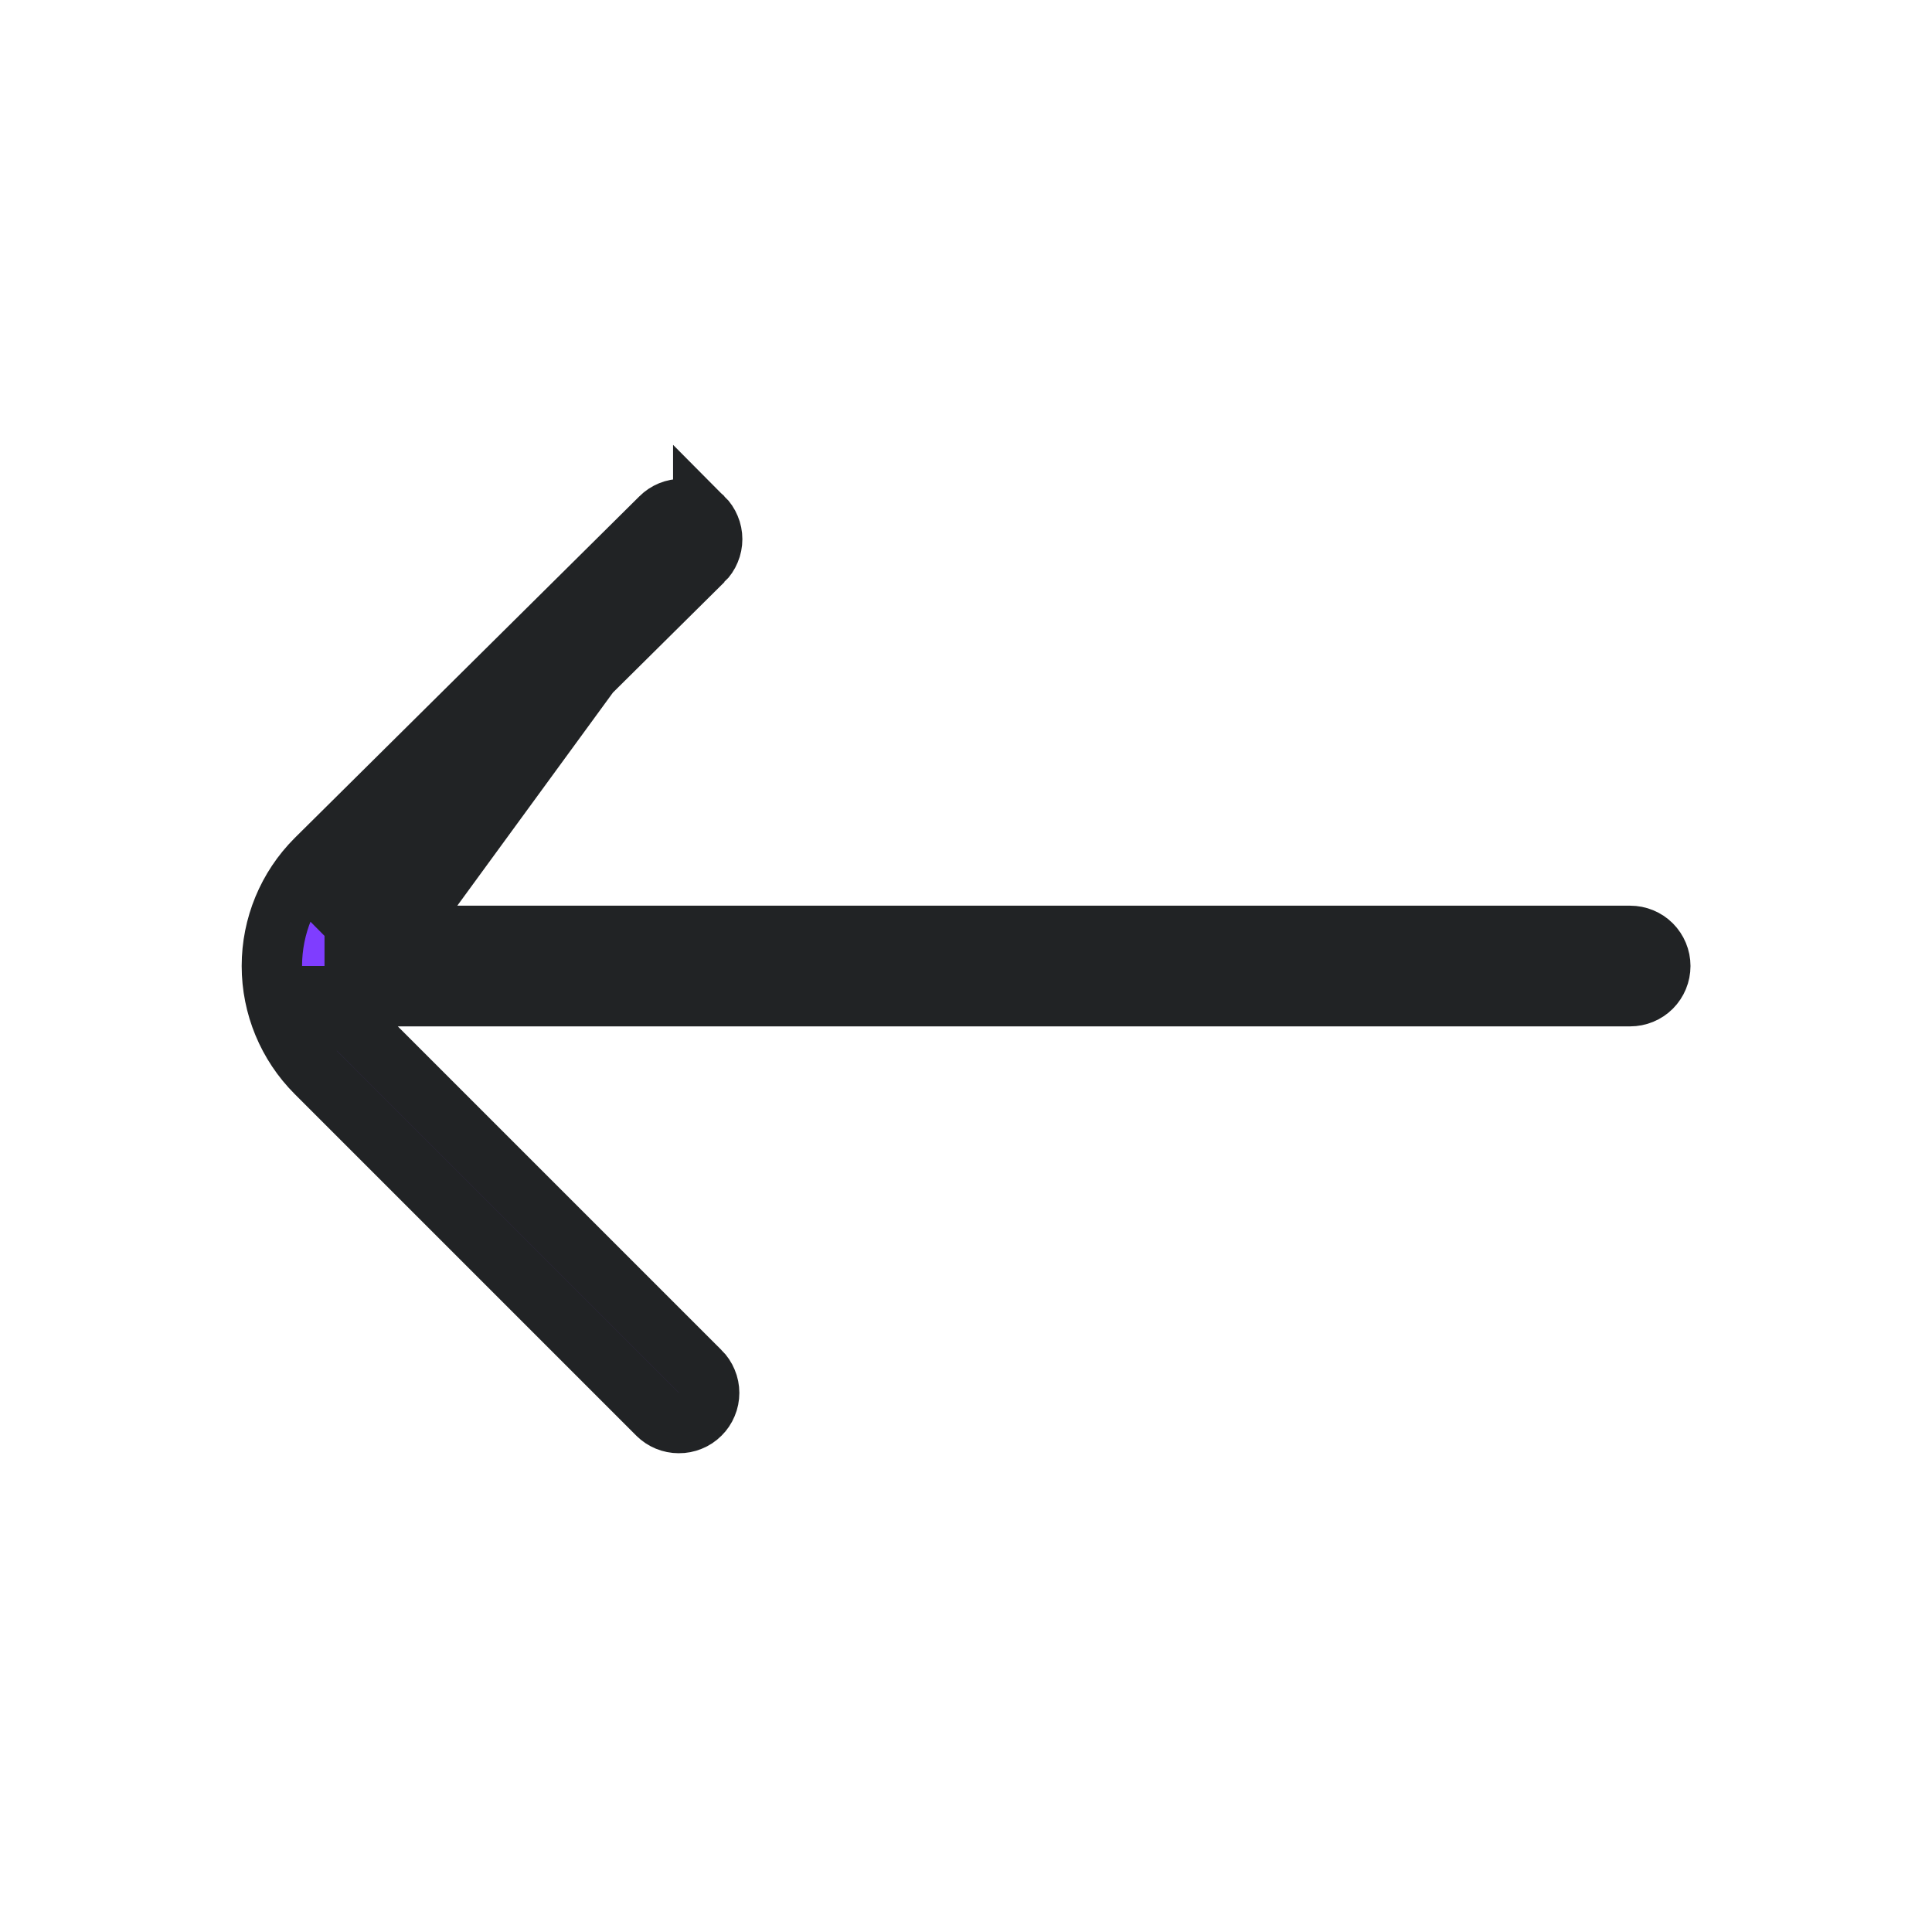 <svg width="32" height="32" viewBox="0 0 32 32" fill="none" xmlns="http://www.w3.org/2000/svg">
<path d="M5.375 15.501L6.238 14.645L11.648 9.285L5.375 15.501ZM5.375 15.501H6.59M5.375 15.501H6.59M6.59 15.501H27C27.133 15.501 27.26 15.553 27.354 15.647C27.447 15.741 27.5 15.868 27.5 16C27.5 16.133 27.447 16.26 27.354 16.354C27.26 16.448 27.133 16.5 27 16.5H6.59H5.383L6.236 17.354L11.596 22.714L11.598 22.715C11.645 22.762 11.682 22.817 11.707 22.878C11.733 22.939 11.746 23.005 11.746 23.07C11.746 23.137 11.733 23.202 11.707 23.263C11.682 23.324 11.645 23.379 11.598 23.425L11.598 23.425C11.551 23.472 11.496 23.509 11.435 23.533C11.374 23.558 11.309 23.571 11.243 23.57L11.242 23.57C11.111 23.57 10.986 23.518 10.893 23.426C10.893 23.426 10.892 23.426 10.892 23.425L5.234 17.767C5.234 17.767 5.234 17.767 5.234 17.767C4.766 17.298 4.503 16.663 4.503 16C4.503 15.338 4.765 14.703 5.233 14.235C5.233 14.234 5.233 14.234 5.234 14.234L10.942 8.576L10.943 8.575C11.036 8.482 11.163 8.43 11.295 8.43C11.427 8.43 11.554 8.482 11.648 8.575L11.648 8.575M6.59 15.501L11.648 8.575M11.648 8.575C11.695 8.622 11.732 8.677 11.757 8.738C11.783 8.799 11.796 8.864 11.796 8.93C11.796 8.996 11.783 9.062 11.757 9.123C11.732 9.184 11.695 9.239 11.648 9.285L11.648 8.575Z" fill="#7F3DFF" stroke="#212325"/>
</svg>
